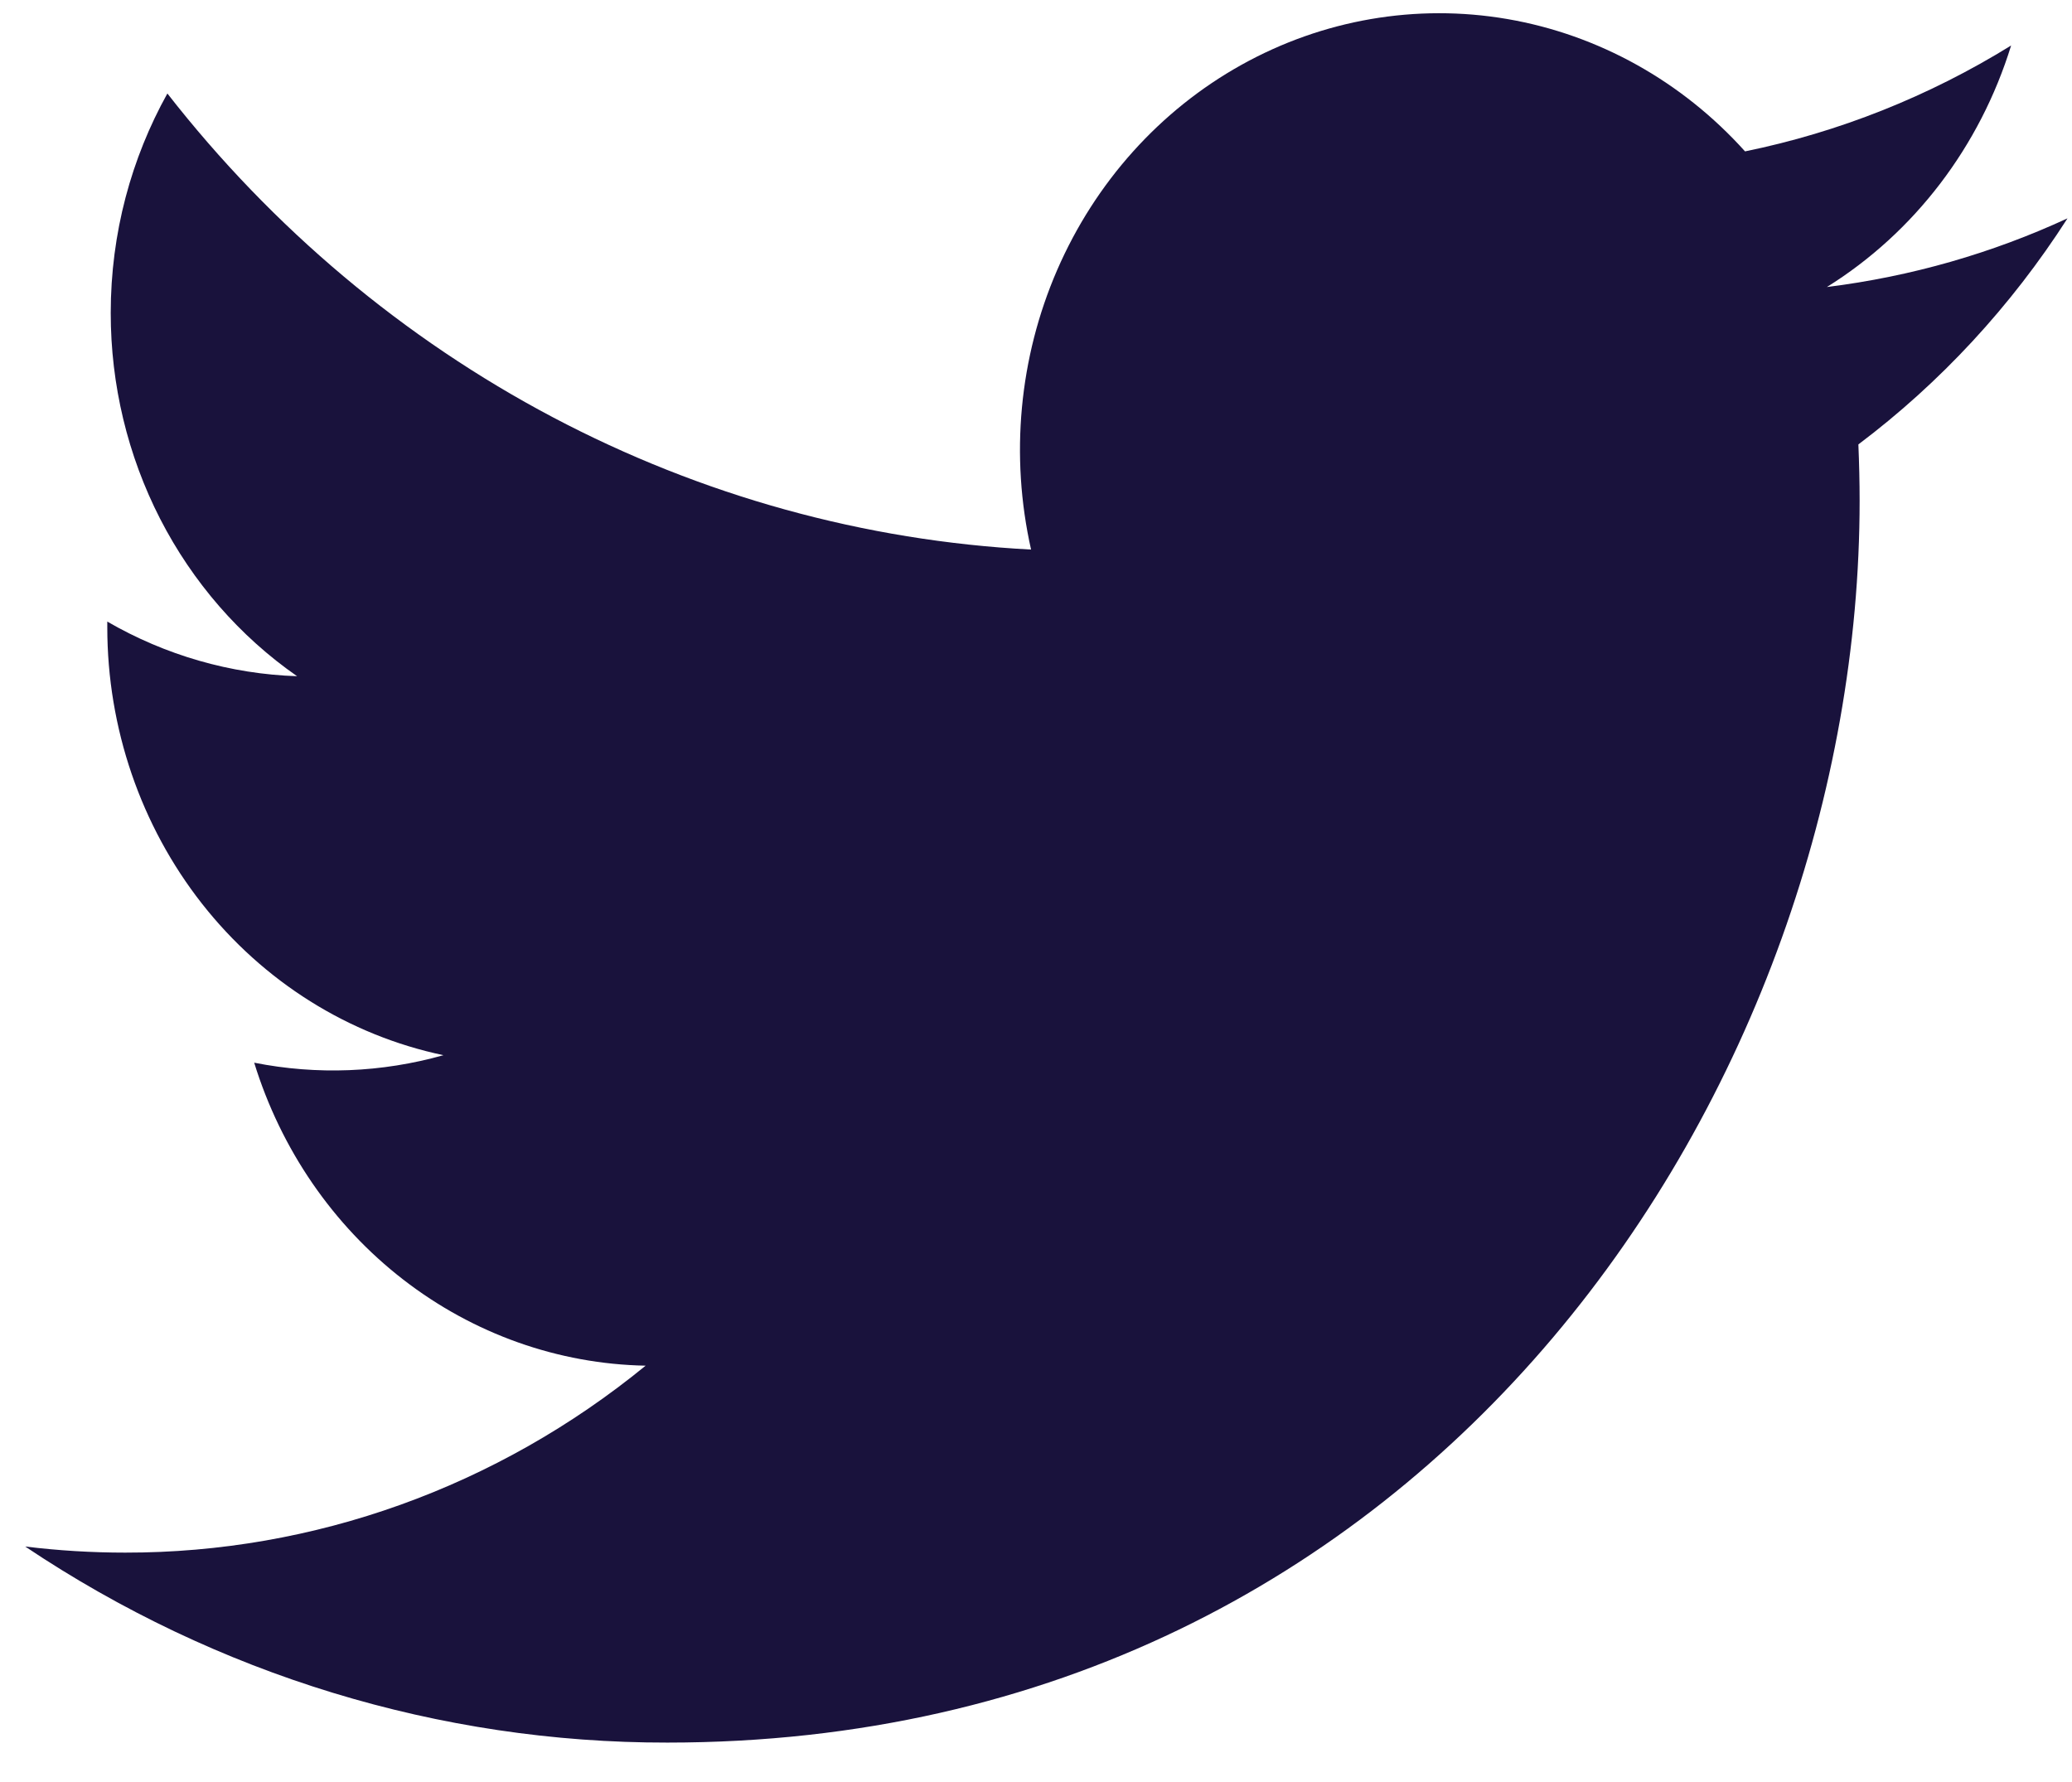 <svg width="50" height="43" viewBox="0 0 50 43" fill="none" xmlns="http://www.w3.org/2000/svg">
<path d="M49.891 5.269C48.079 6.106 46.132 6.671 44.085 6.926C46.197 5.61 47.777 3.539 48.531 1.098C46.546 2.326 44.375 3.19 42.11 3.653C40.587 1.959 38.57 0.837 36.372 0.459C34.174 0.082 31.918 0.472 29.954 1.567C27.989 2.662 26.428 4.402 25.51 6.517C24.593 8.631 24.372 11.002 24.881 13.261C20.86 13.051 16.927 11.962 13.336 10.066C9.746 8.17 6.578 5.509 4.039 2.256C3.171 3.816 2.672 5.624 2.672 7.55C2.671 9.284 3.081 10.992 3.865 12.521C4.65 14.05 5.785 15.354 7.169 16.317C5.564 16.264 3.993 15.812 2.589 14.999V15.135C2.589 17.567 3.397 19.924 4.875 21.807C6.354 23.689 8.412 24.98 10.701 25.462C9.211 25.882 7.65 25.944 6.134 25.643C6.78 27.736 8.037 29.566 9.731 30.877C11.425 32.188 13.47 32.914 15.58 32.954C11.998 35.883 7.575 37.471 3.021 37.465C2.215 37.465 1.409 37.416 0.608 37.318C5.23 40.413 10.61 42.056 16.105 42.049C34.706 42.049 44.875 26.003 44.875 12.085C44.875 11.633 44.864 11.177 44.845 10.724C46.823 9.235 48.53 7.39 49.887 5.276L49.891 5.269Z" fill="#19123C"/>
</svg>
